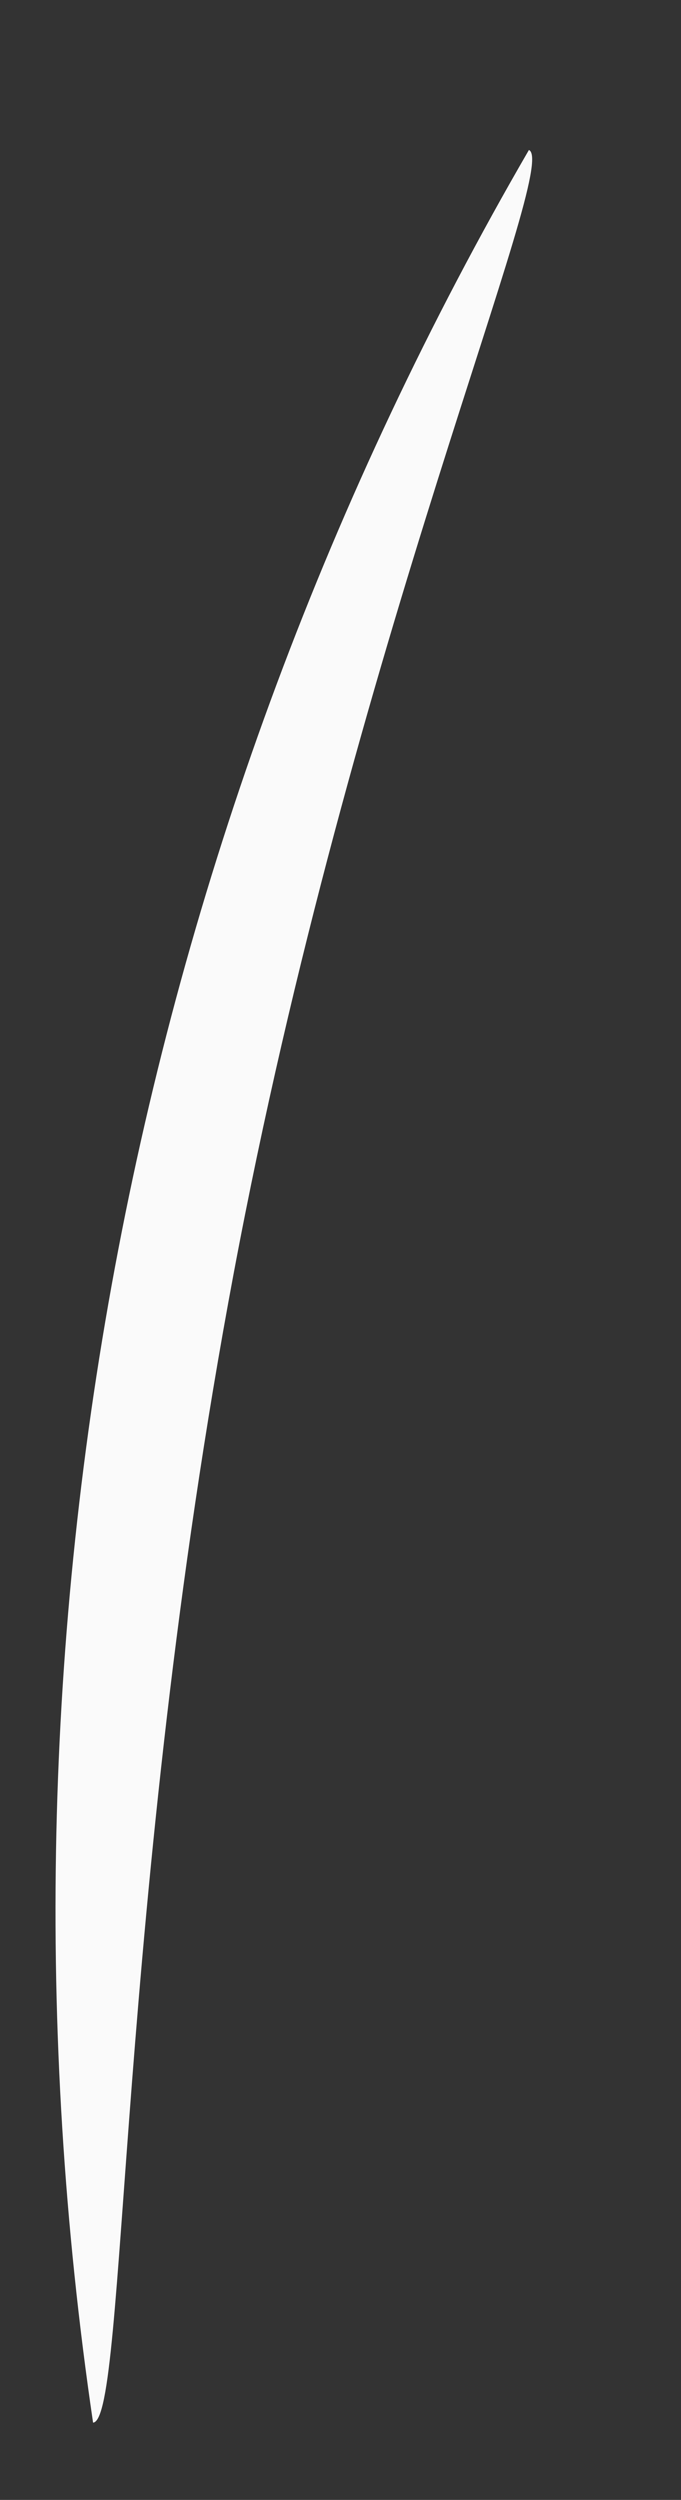 <?xml version="1.0" encoding="UTF-8" standalone="no"?><svg width='3' height='11' viewBox='0 0 3 11' fill='none' xmlns='http://www.w3.org/2000/svg'>
<rect x="0" y="0" width="3" height="11" fill="#333333" stroke="none"/>
<path d='M0.41 10.66C-0.1 7.205 0.577 3.68 2.33 0.66C2.47 0.72 1.55 2.83 1.03 5.6C0.51 8.37 0.56 10.65 0.41 10.66Z' fill='#FAFAFA'/>
</svg>
